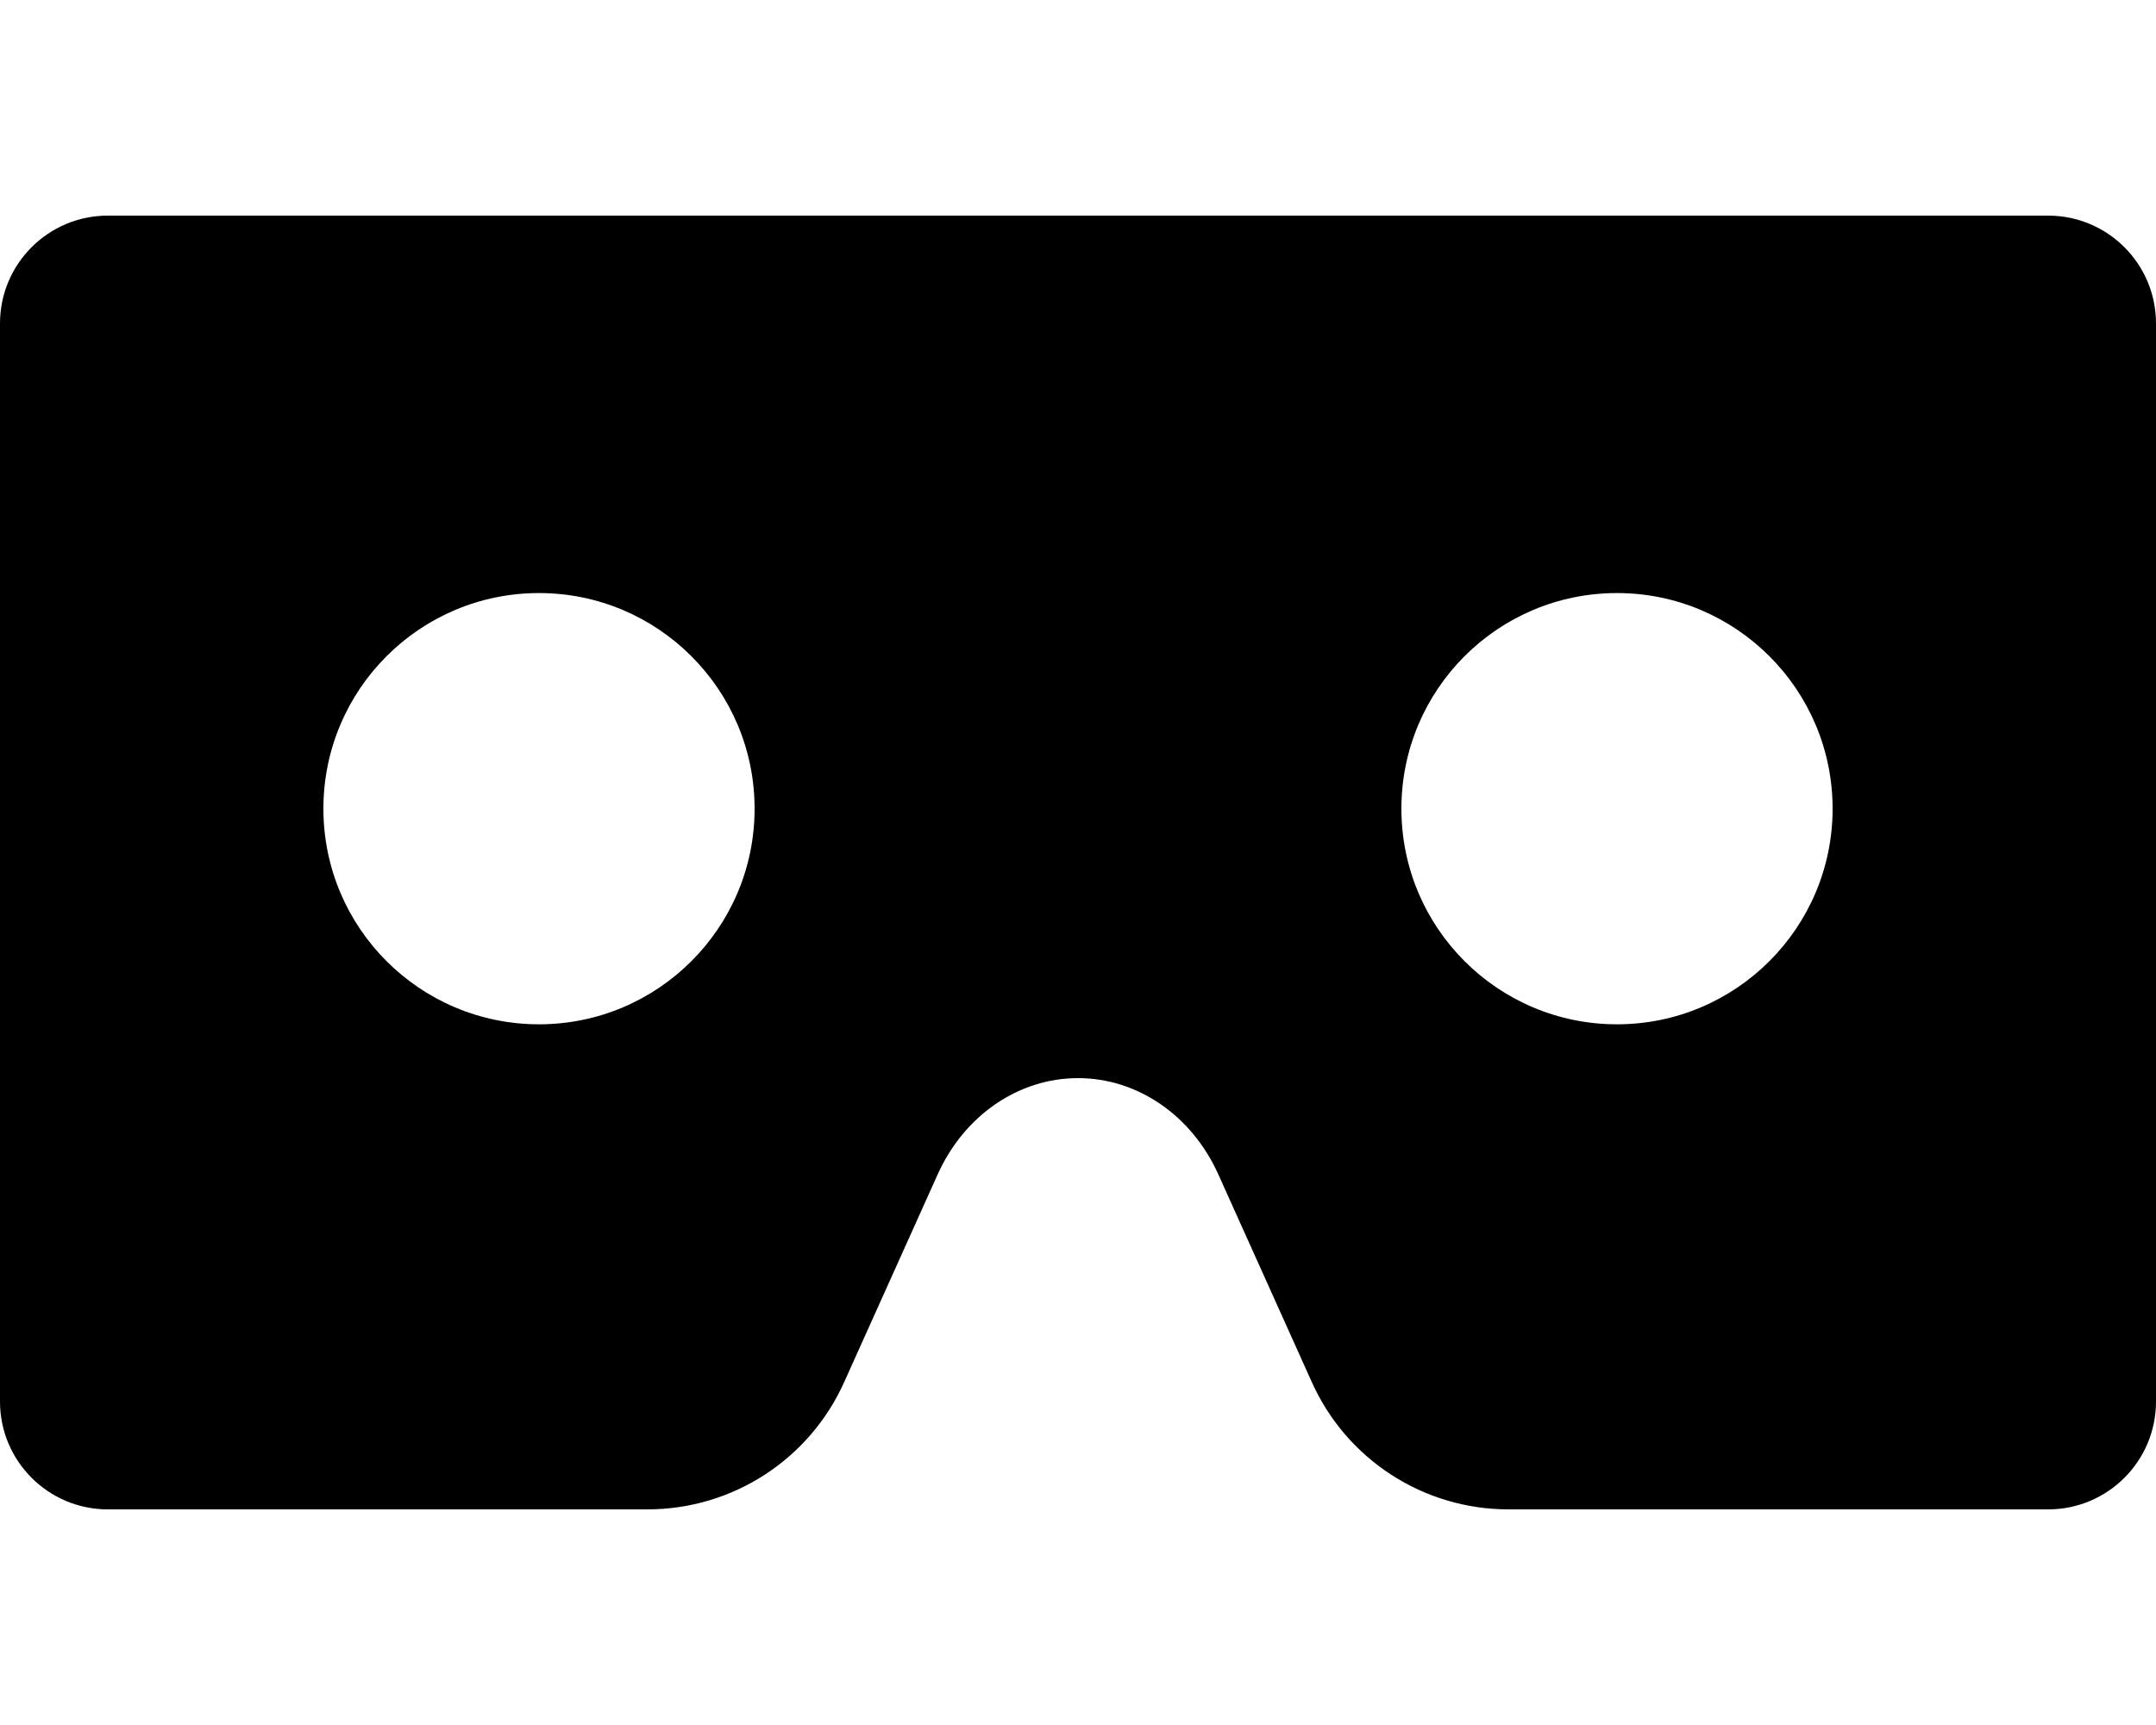 
  <svg height="1000" width="1250.0" xmlns="http://www.w3.org/2000/svg">
    <path d="m1187.5 125c34.5 0 62.5 28 62.5 62.5v625c0 34.5-28 62.5-62.5 62.5h-312.9c-49.2 0-93.8-28.8-114-73.7l-54.2-120.4c-15.4-34.3-46.9-55.9-81.4-55.9s-66 21.6-81.4 55.9l-54.2 120.4c-20.2 44.9-64.8 73.7-114 73.7h-312.9c-34.5 0-62.5-28-62.5-62.5v-625c0-34.5 28-62.5 62.5-62.5h1125z m-875 468.8c69 0 125-56 125-125s-56-125-125-125-125 55.9-125 125 56 125 125 125z m625 0c69 0 125-56 125-125s-56-125-125-125-125 55.9-125 125 56 125 125 125z" />
  </svg>
